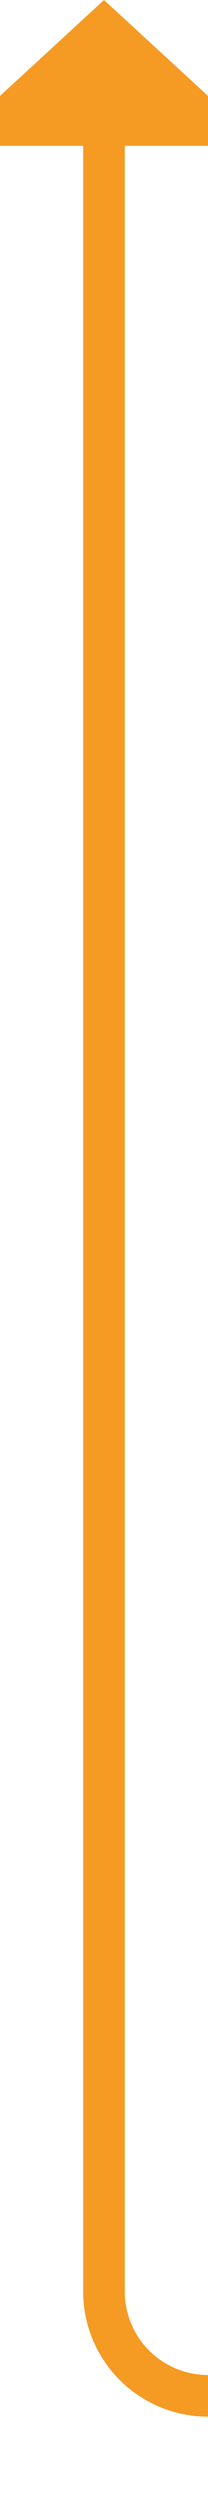 ﻿<?xml version="1.0" encoding="utf-8"?>
<svg version="1.1" xmlns:xlink="http://www.w3.org/1999/xlink" width="10px" height="120px" preserveAspectRatio="xMidYMin meet" viewBox="1205 717  8 120" xmlns="http://www.w3.org/2000/svg">
  <path d="M 1487 938  L 1487 837  A 5 5 0 0 0 1482 832 L 1214 832  A 5 5 0 0 1 1209 827 L 1209 723  " stroke-width="2" stroke="#f59a23" fill="none" />
  <path d="M 1216.6 724  L 1209 717  L 1201.4 724  L 1216.6 724  Z " fill-rule="nonzero" fill="#f59a23" stroke="none" />
</svg>